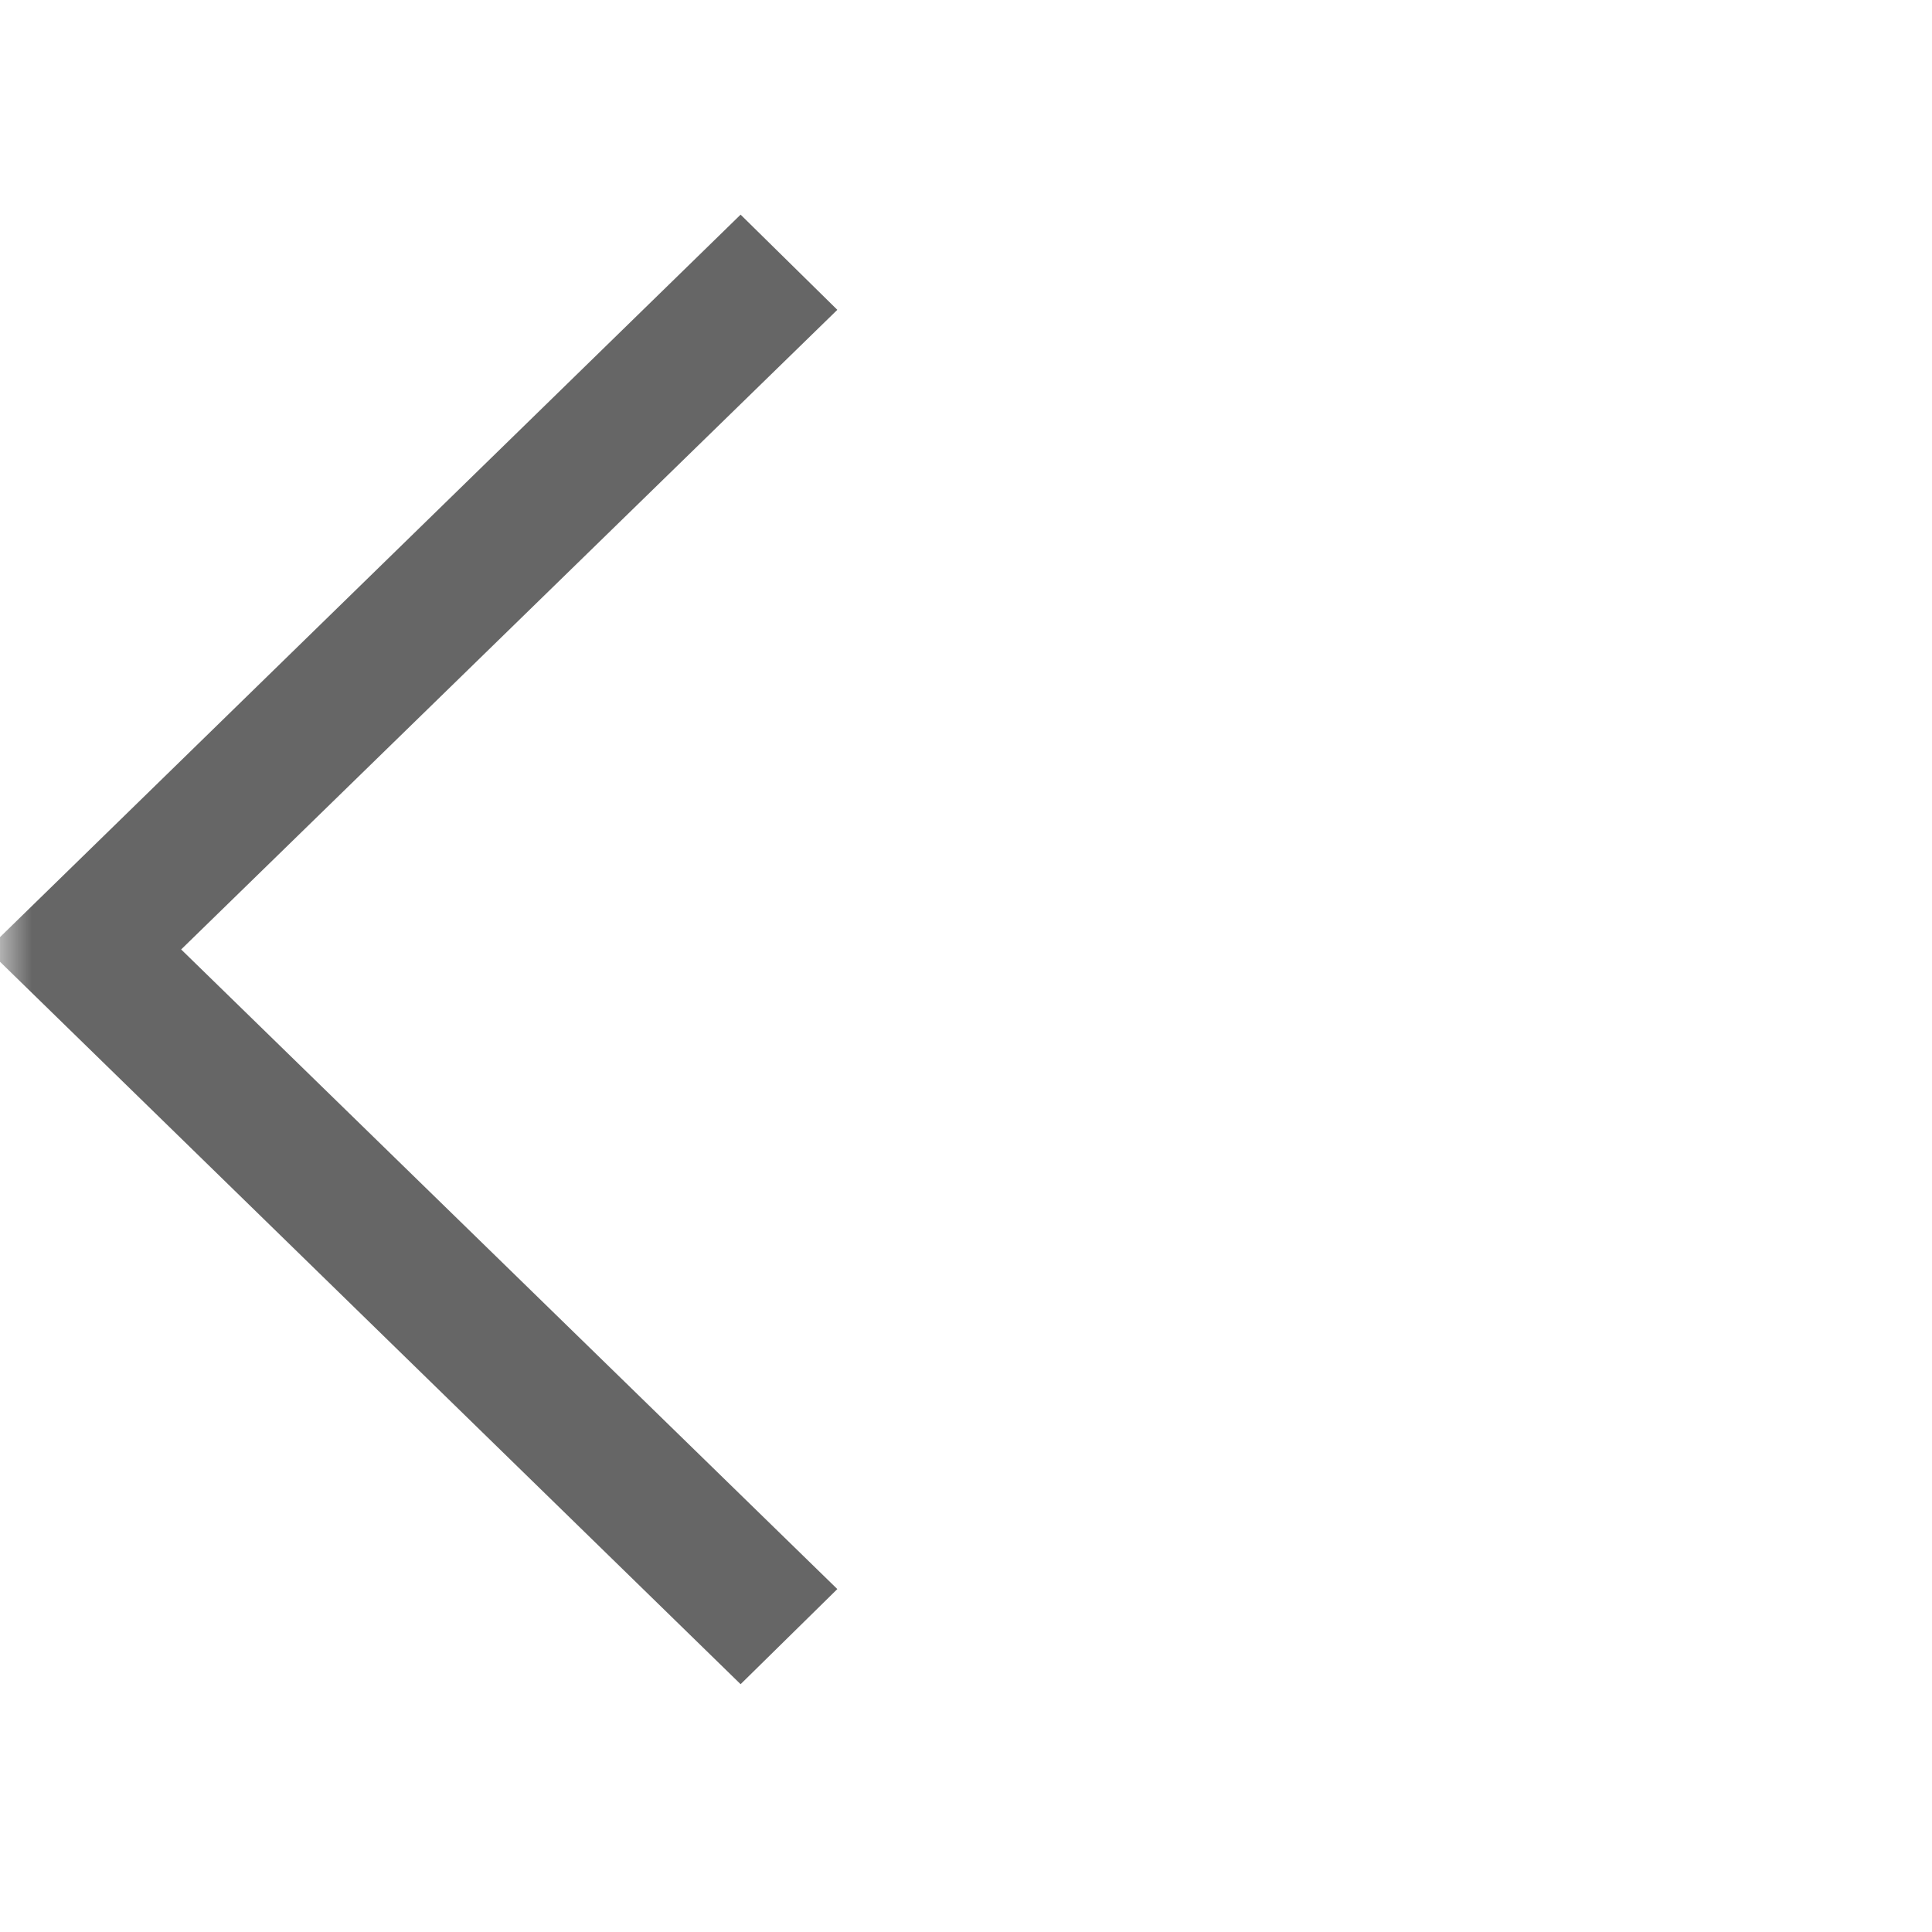 <svg width="30" height="30" viewBox="0 0 30 30" fill="none" xmlns="http://www.w3.org/2000/svg">
<mask id="mask0_237_3306" style="mask-type:alpha" maskUnits="userSpaceOnUse" x="0" y="0" width="30" height="30">
<rect width="30" height="30" fill="#D9D9D9"/>
</mask>
<g mask="url(#mask0_237_3306)">
<path d="M11.5 26.152L-0.196 14.743L11.5 3.333L13.002 4.811L2.813 14.743L13.002 24.675L11.5 26.152Z" fill="#666666"/>
</g>
</svg>
